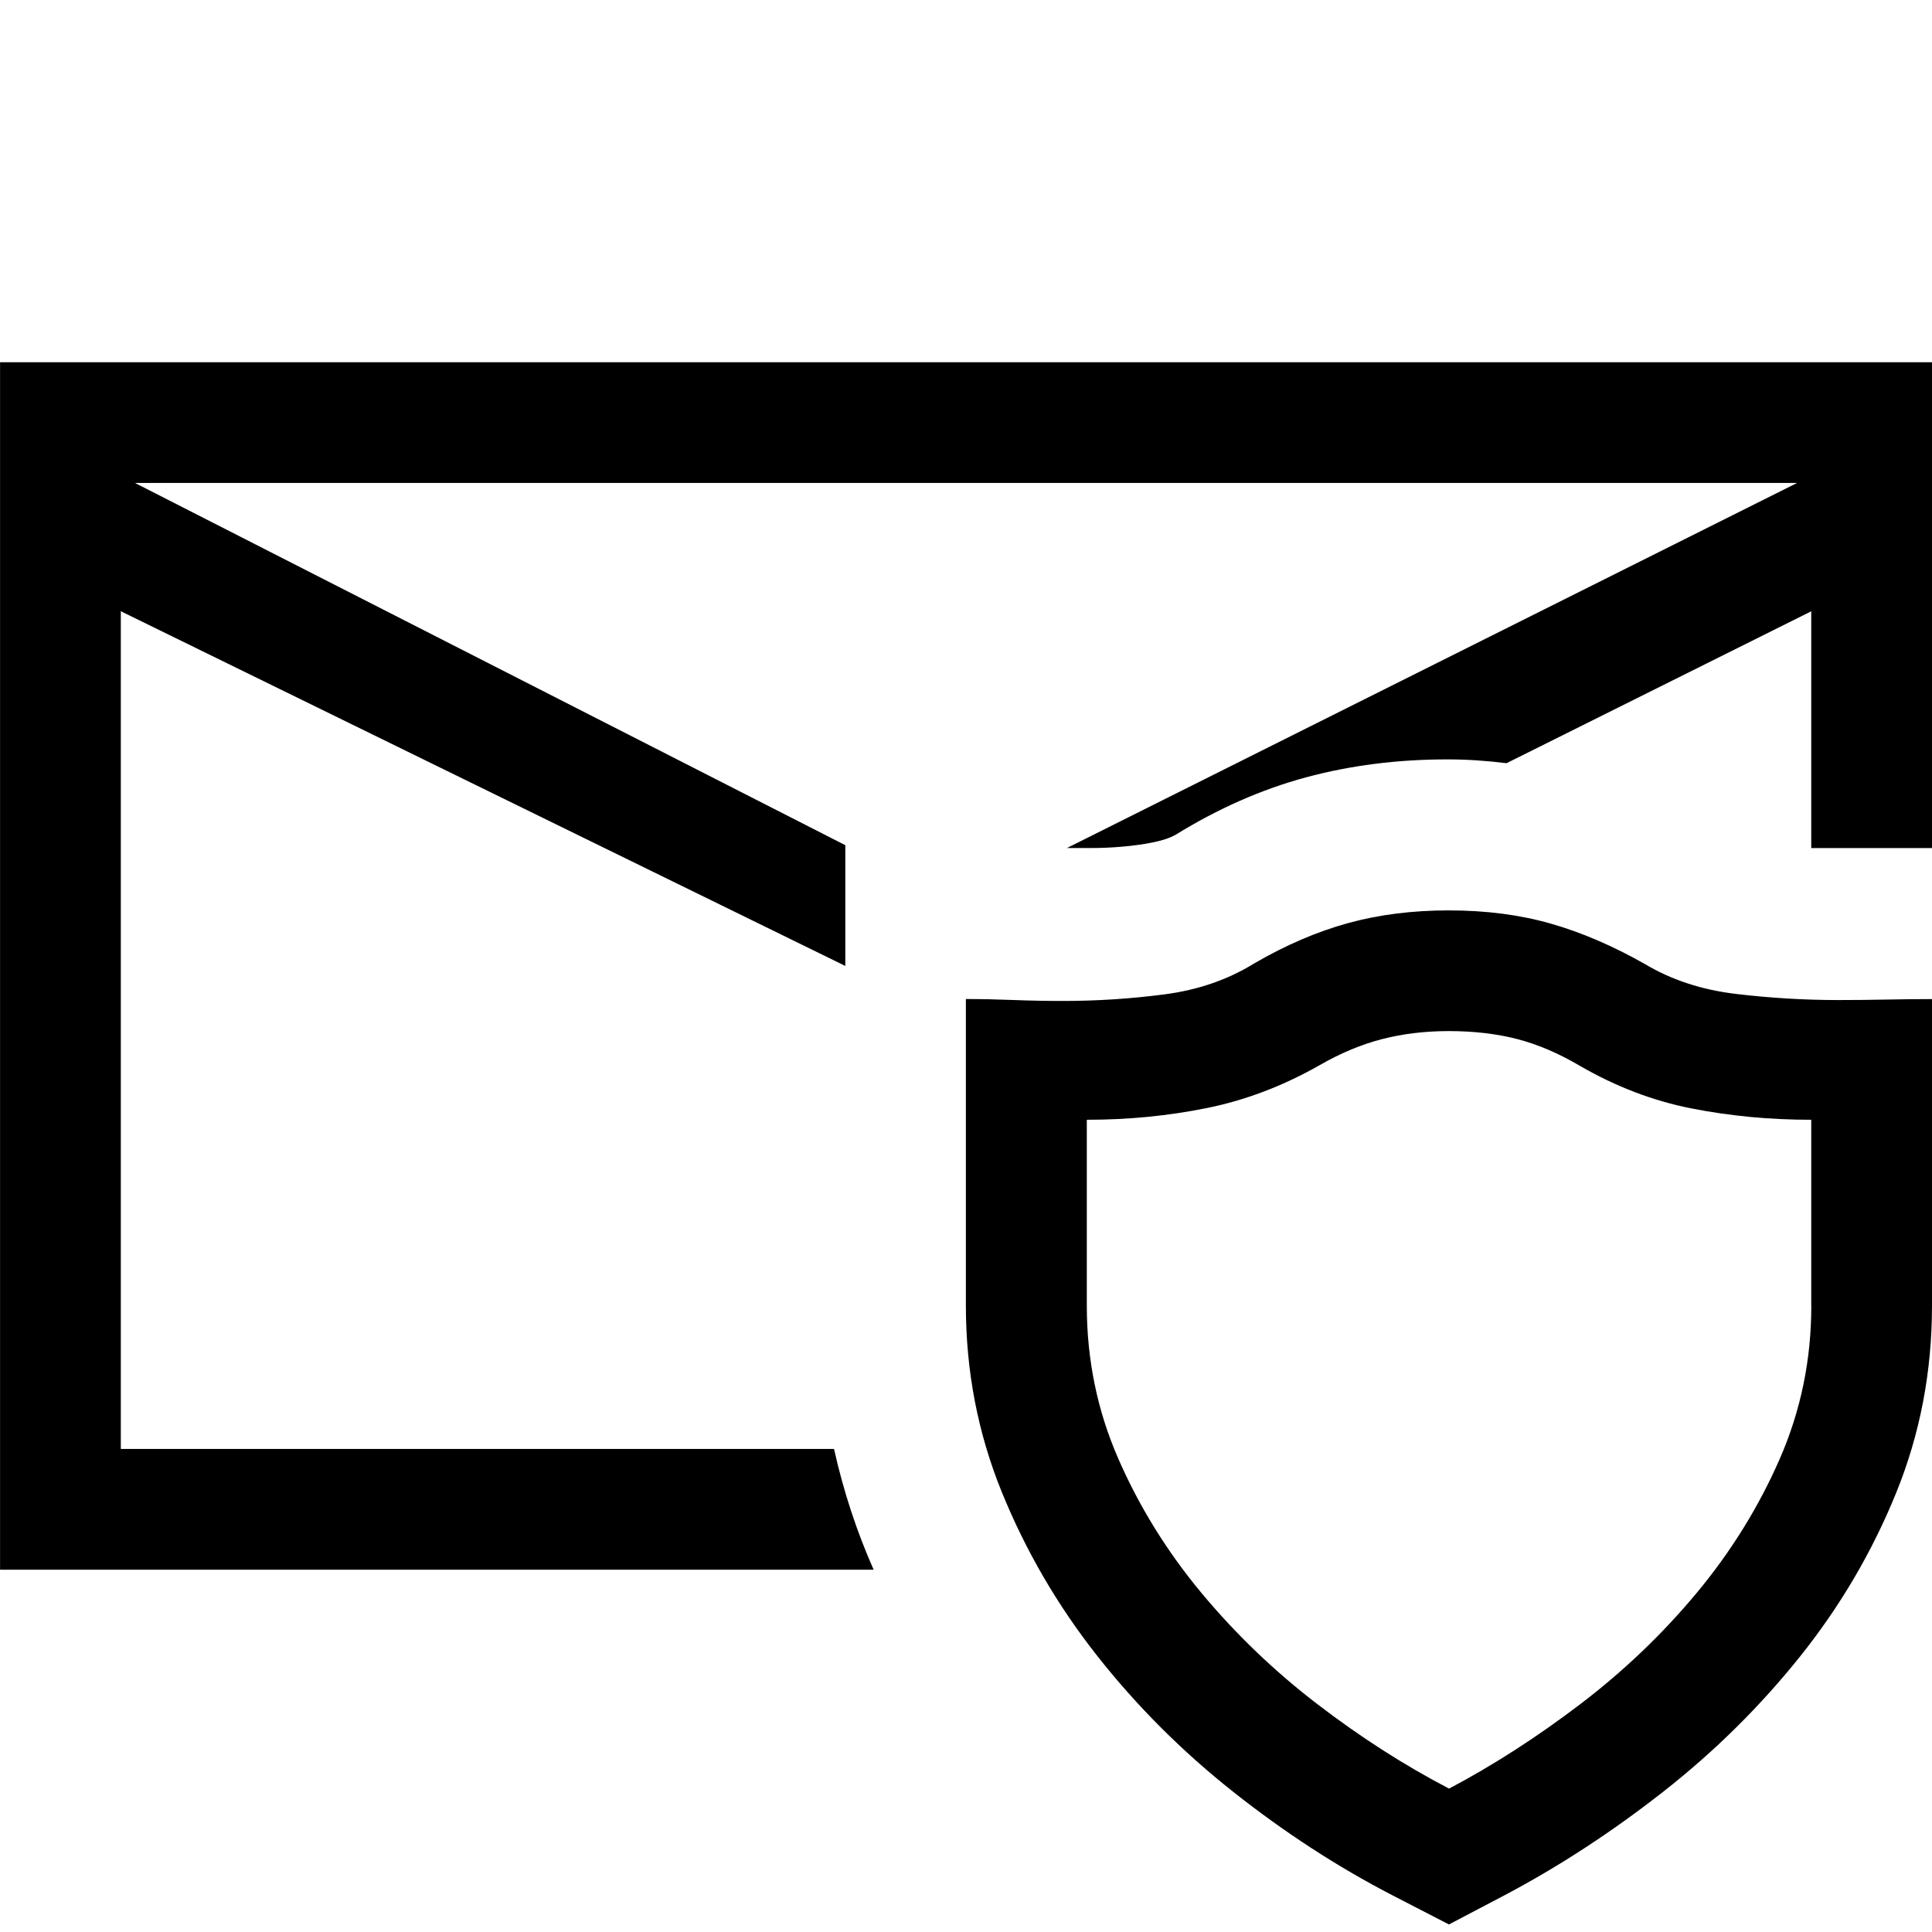 <!-- Generated by IcoMoon.io -->
<svg version="1.1" xmlns="http://www.w3.org/2000/svg" width="32" height="32" viewBox="0 0 32 32">
<title>uniE4D4</title>
<path d="M0 6h32v8.047h-2v-3.922l-5.047 2.516q-0.25-0.031-0.492-0.047t-0.492-0.016q-1.234 0-2.336 0.297t-2.164 0.953q-0.141 0.078-0.375 0.125t-0.5 0.070-0.516 0.023h-0.406l12.094-6.047h-27.531l11.766 6v2l-12-5.875v13.875h11.813q0.234 1.047 0.656 2h-14.469v-20zM32 16.547v5.078q0 1.641-0.594 3.102t-1.586 2.703-2.266 2.242-2.633 1.719l-0.922 0.484-0.938-0.484q-1.359-0.703-2.633-1.711t-2.258-2.258-1.578-2.711-0.594-3.086v-5.078q0.375 0 0.781 0.016t0.828 0.016q0.844 0 1.68-0.109t1.492-0.516q0.781-0.453 1.547-0.664t1.672-0.211q0.922 0 1.688 0.219t1.563 0.672q0.656 0.391 1.5 0.492t1.688 0.102q0.406 0 0.805-0.008t0.758-0.008zM30 21.625v-3.078q-1.031 0-1.984-0.188t-1.844-0.703q-0.531-0.313-1.039-0.445t-1.133-0.133q-0.594 0-1.109 0.133t-1.031 0.43q-0.906 0.516-1.867 0.711t-1.992 0.195v3.078q0 1.344 0.523 2.539t1.375 2.219 1.922 1.844 2.18 1.398q1.094-0.578 2.172-1.398t1.93-1.844 1.375-2.219 0.523-2.539z"></path>
</svg>
